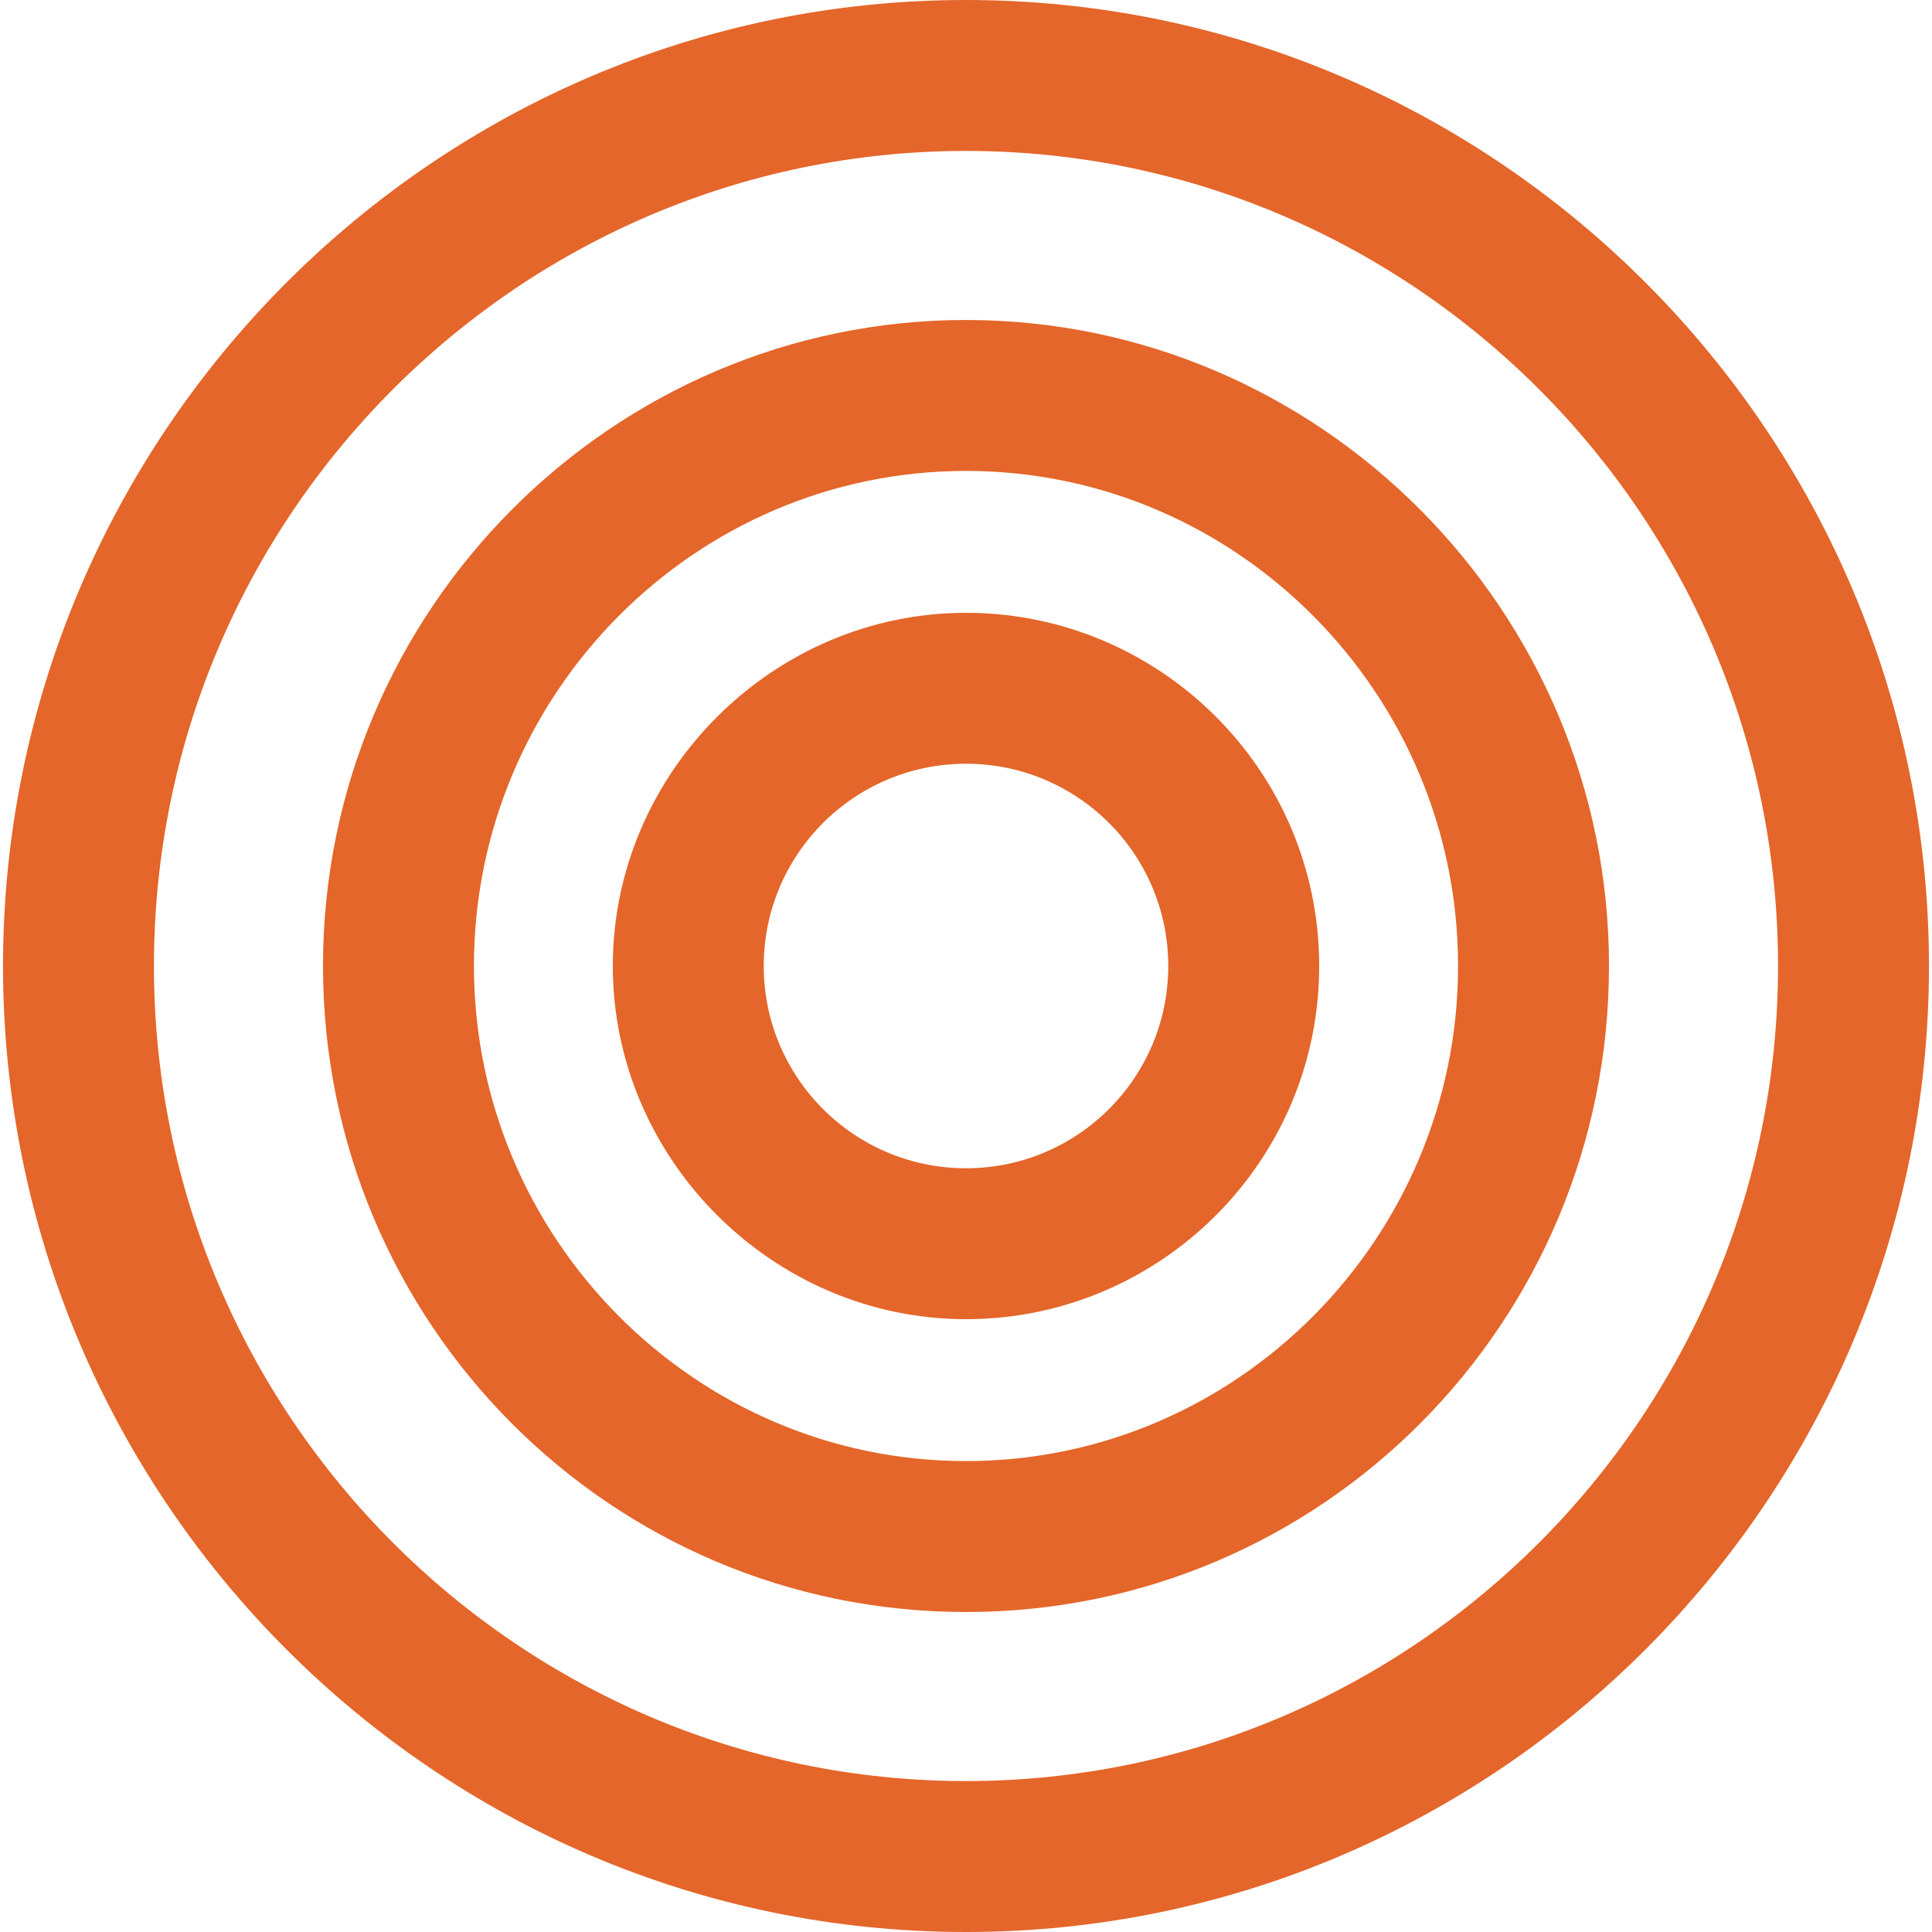<?xml version="1.0" encoding="utf-8"?>
<!-- Generator: Adobe Illustrator 23.1.0, SVG Export Plug-In . SVG Version: 6.00 Build 0)  -->
<svg version="1.1" id="Layer_1" xmlns="http://www.w3.org/2000/svg" xmlns:xlink="http://www.w3.org/1999/xlink" x="0px" y="0px"
	 viewBox="0 0 64 64" style="enable-background:new 0 0 64 64;" xml:space="preserve">
<style type="text/css">
	.st0{fill-rule:evenodd;clip-rule:evenodd;fill:#E4662A;}
</style>
<g>
	<path class="st0" d="M32,5C17.2,5,5.1,17.1,5.1,32S17.2,59,32,59s26.9-12.1,26.9-27S46.8,5,32,5z M32,64C14.4,64,0.1,49.6,0.1,32
		S14.4,0,32,0s31.9,14.4,31.9,32S49.6,64,32,64z"/>
	<path class="st0" d="M32,15.6c-9,0-16.3,7.4-16.3,16.4S23,48.4,32,48.4S48.3,41,48.3,32S41,15.6,32,15.6z M32,53.4
		c-11.8,0-21.3-9.6-21.3-21.4c0-11.8,9.6-21.4,21.3-21.4S53.3,20.2,53.3,32C53.3,43.8,43.8,53.4,32,53.4z"/>
	<path class="st0" d="M32,25.3c-3.7,0-6.7,3-6.7,6.7s3,6.7,6.7,6.7s6.7-3,6.7-6.7S35.7,25.3,32,25.3z M32,43.7
		c-6.4,0-11.7-5.3-11.7-11.7S25.6,20.3,32,20.3S43.7,25.5,43.7,32S38.4,43.7,32,43.7z"/>
</g>
</svg>

